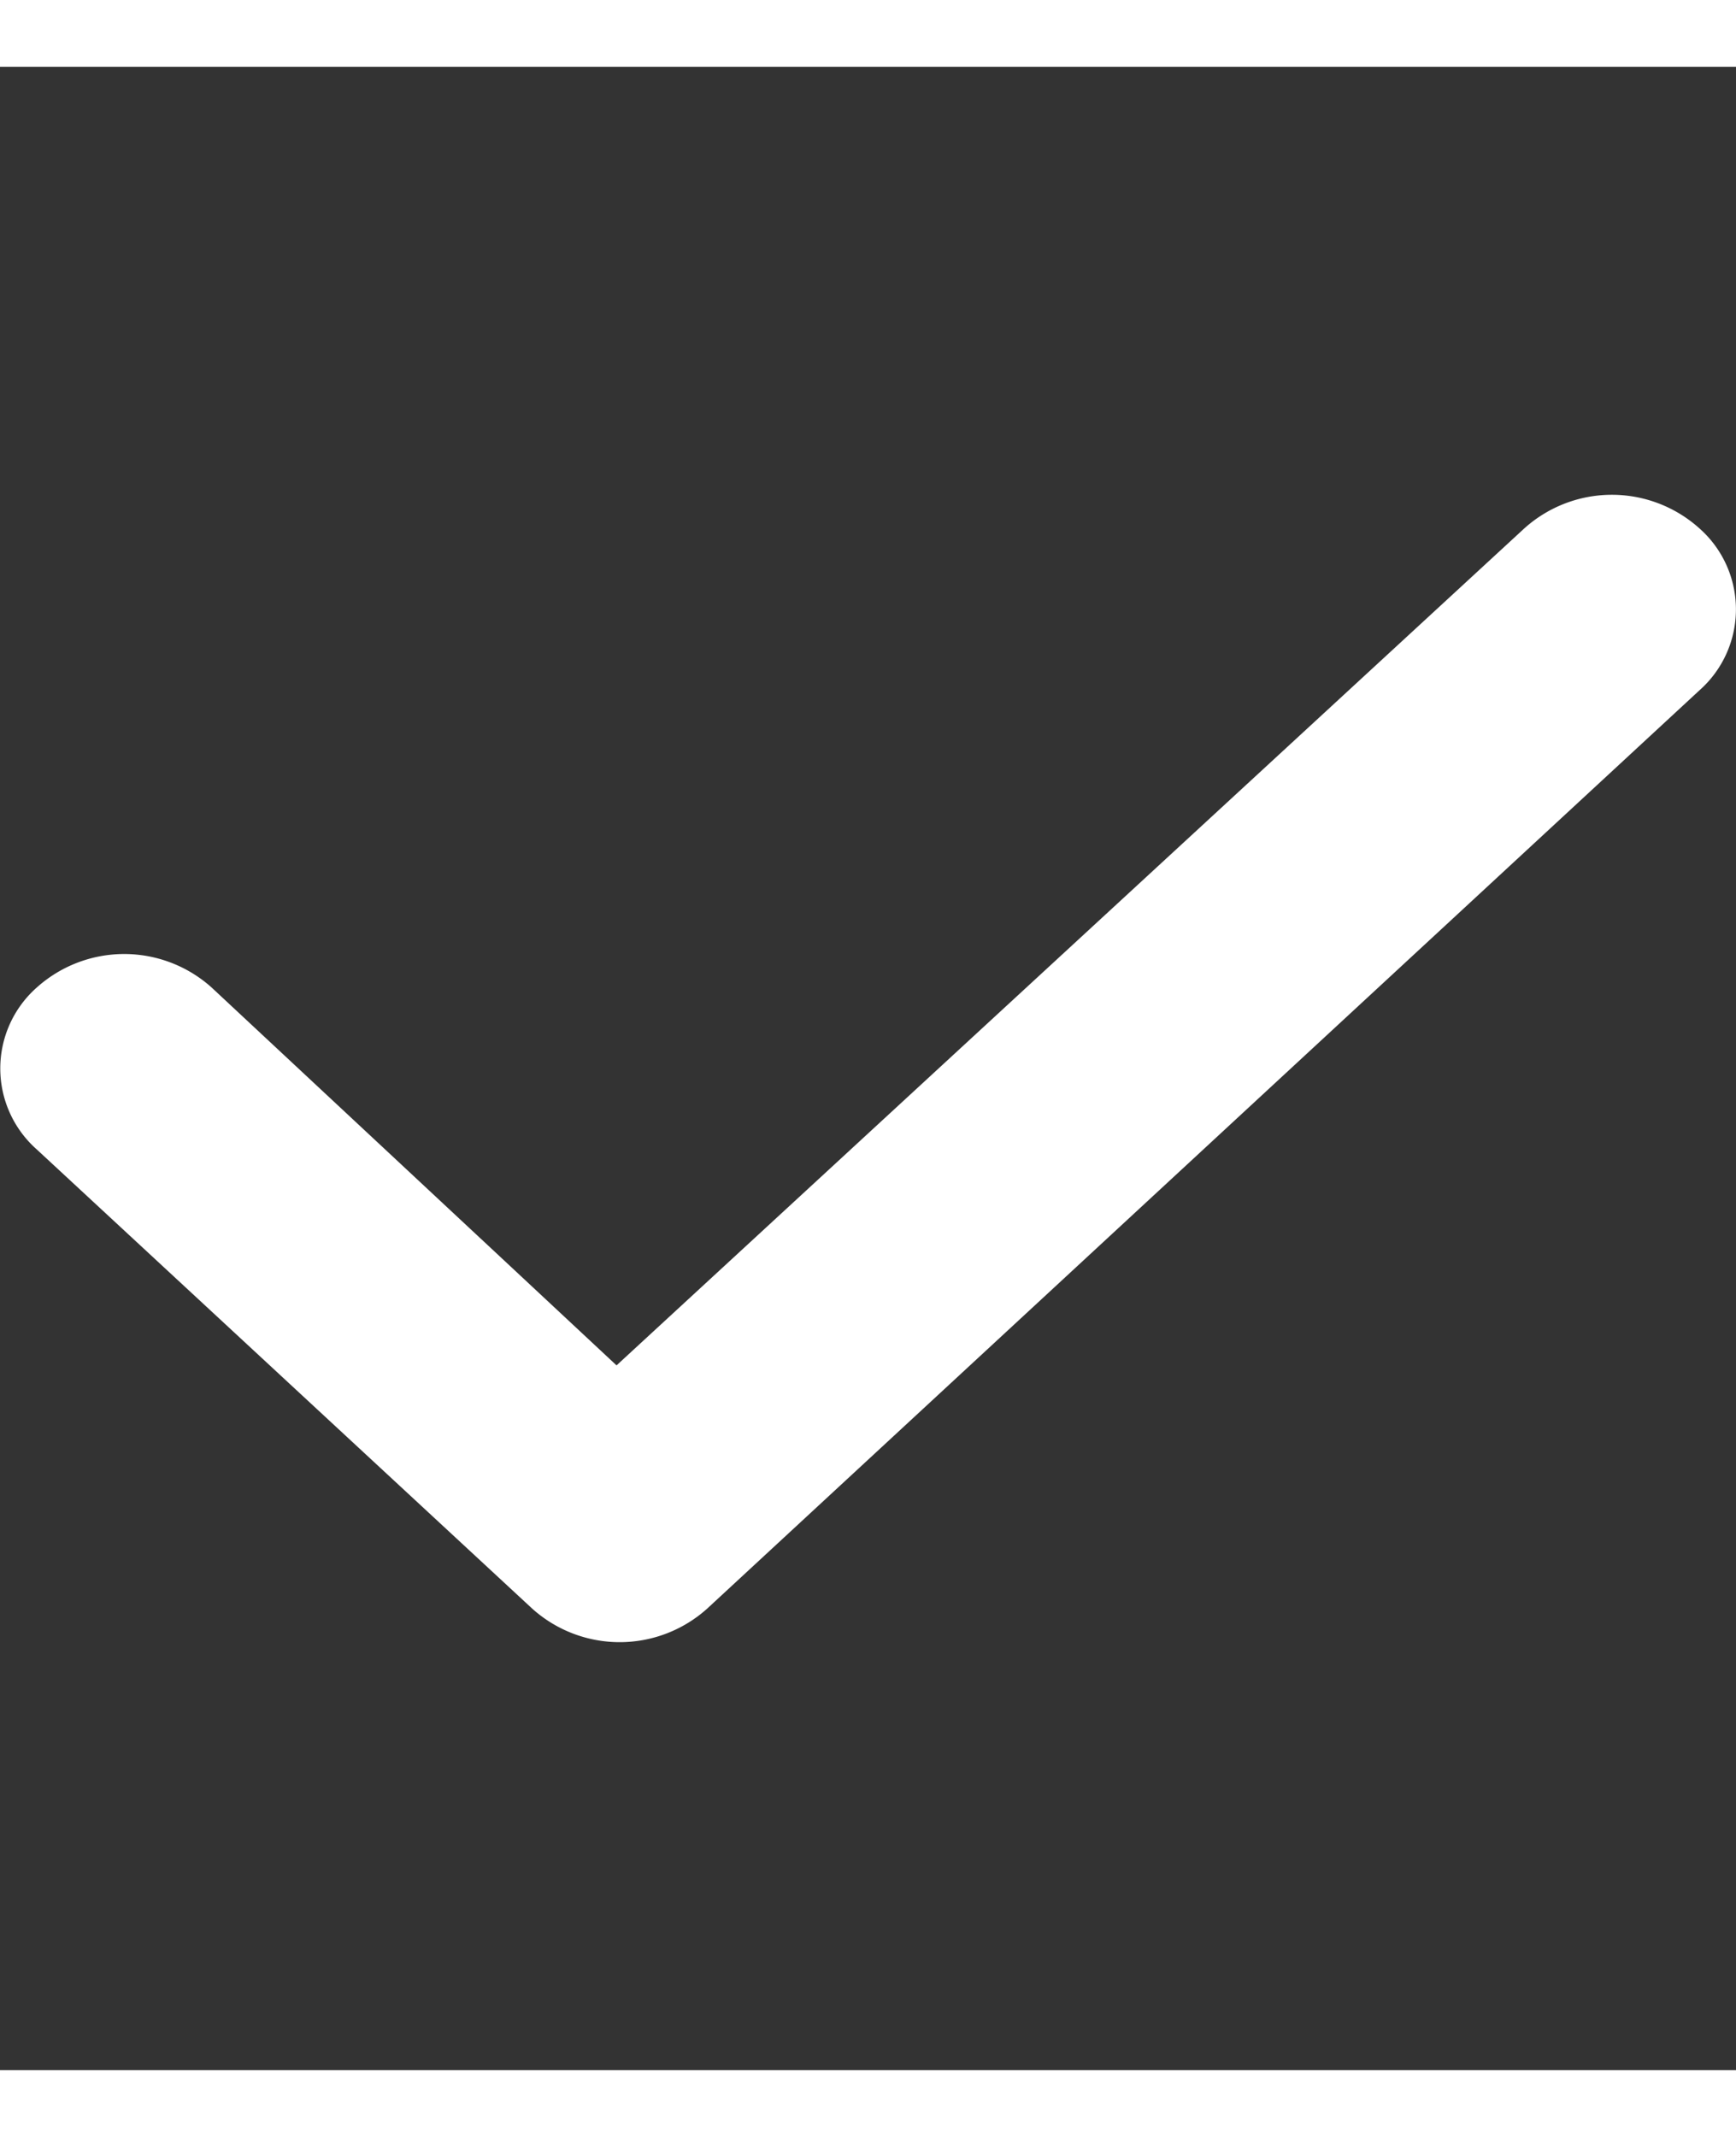 <svg xmlns="http://www.w3.org/2000/svg" width="13" height="16" viewBox="0 0 13 15"><rect x="0" y="0" width="13" height="15" fill="#333333" stroke="none"/><path d="M12.727 3.457a.809.809 0 010 1.211l-7.43 6.875a.98.98 0 01-1.313 0L.274 8.105a.809.809 0 010-1.21.98.98 0 011.312 0l3.031 2.828 6.797-6.266a.98.98 0 011.313 0zm0 0" fill="#fff" id="surface1"/></svg>